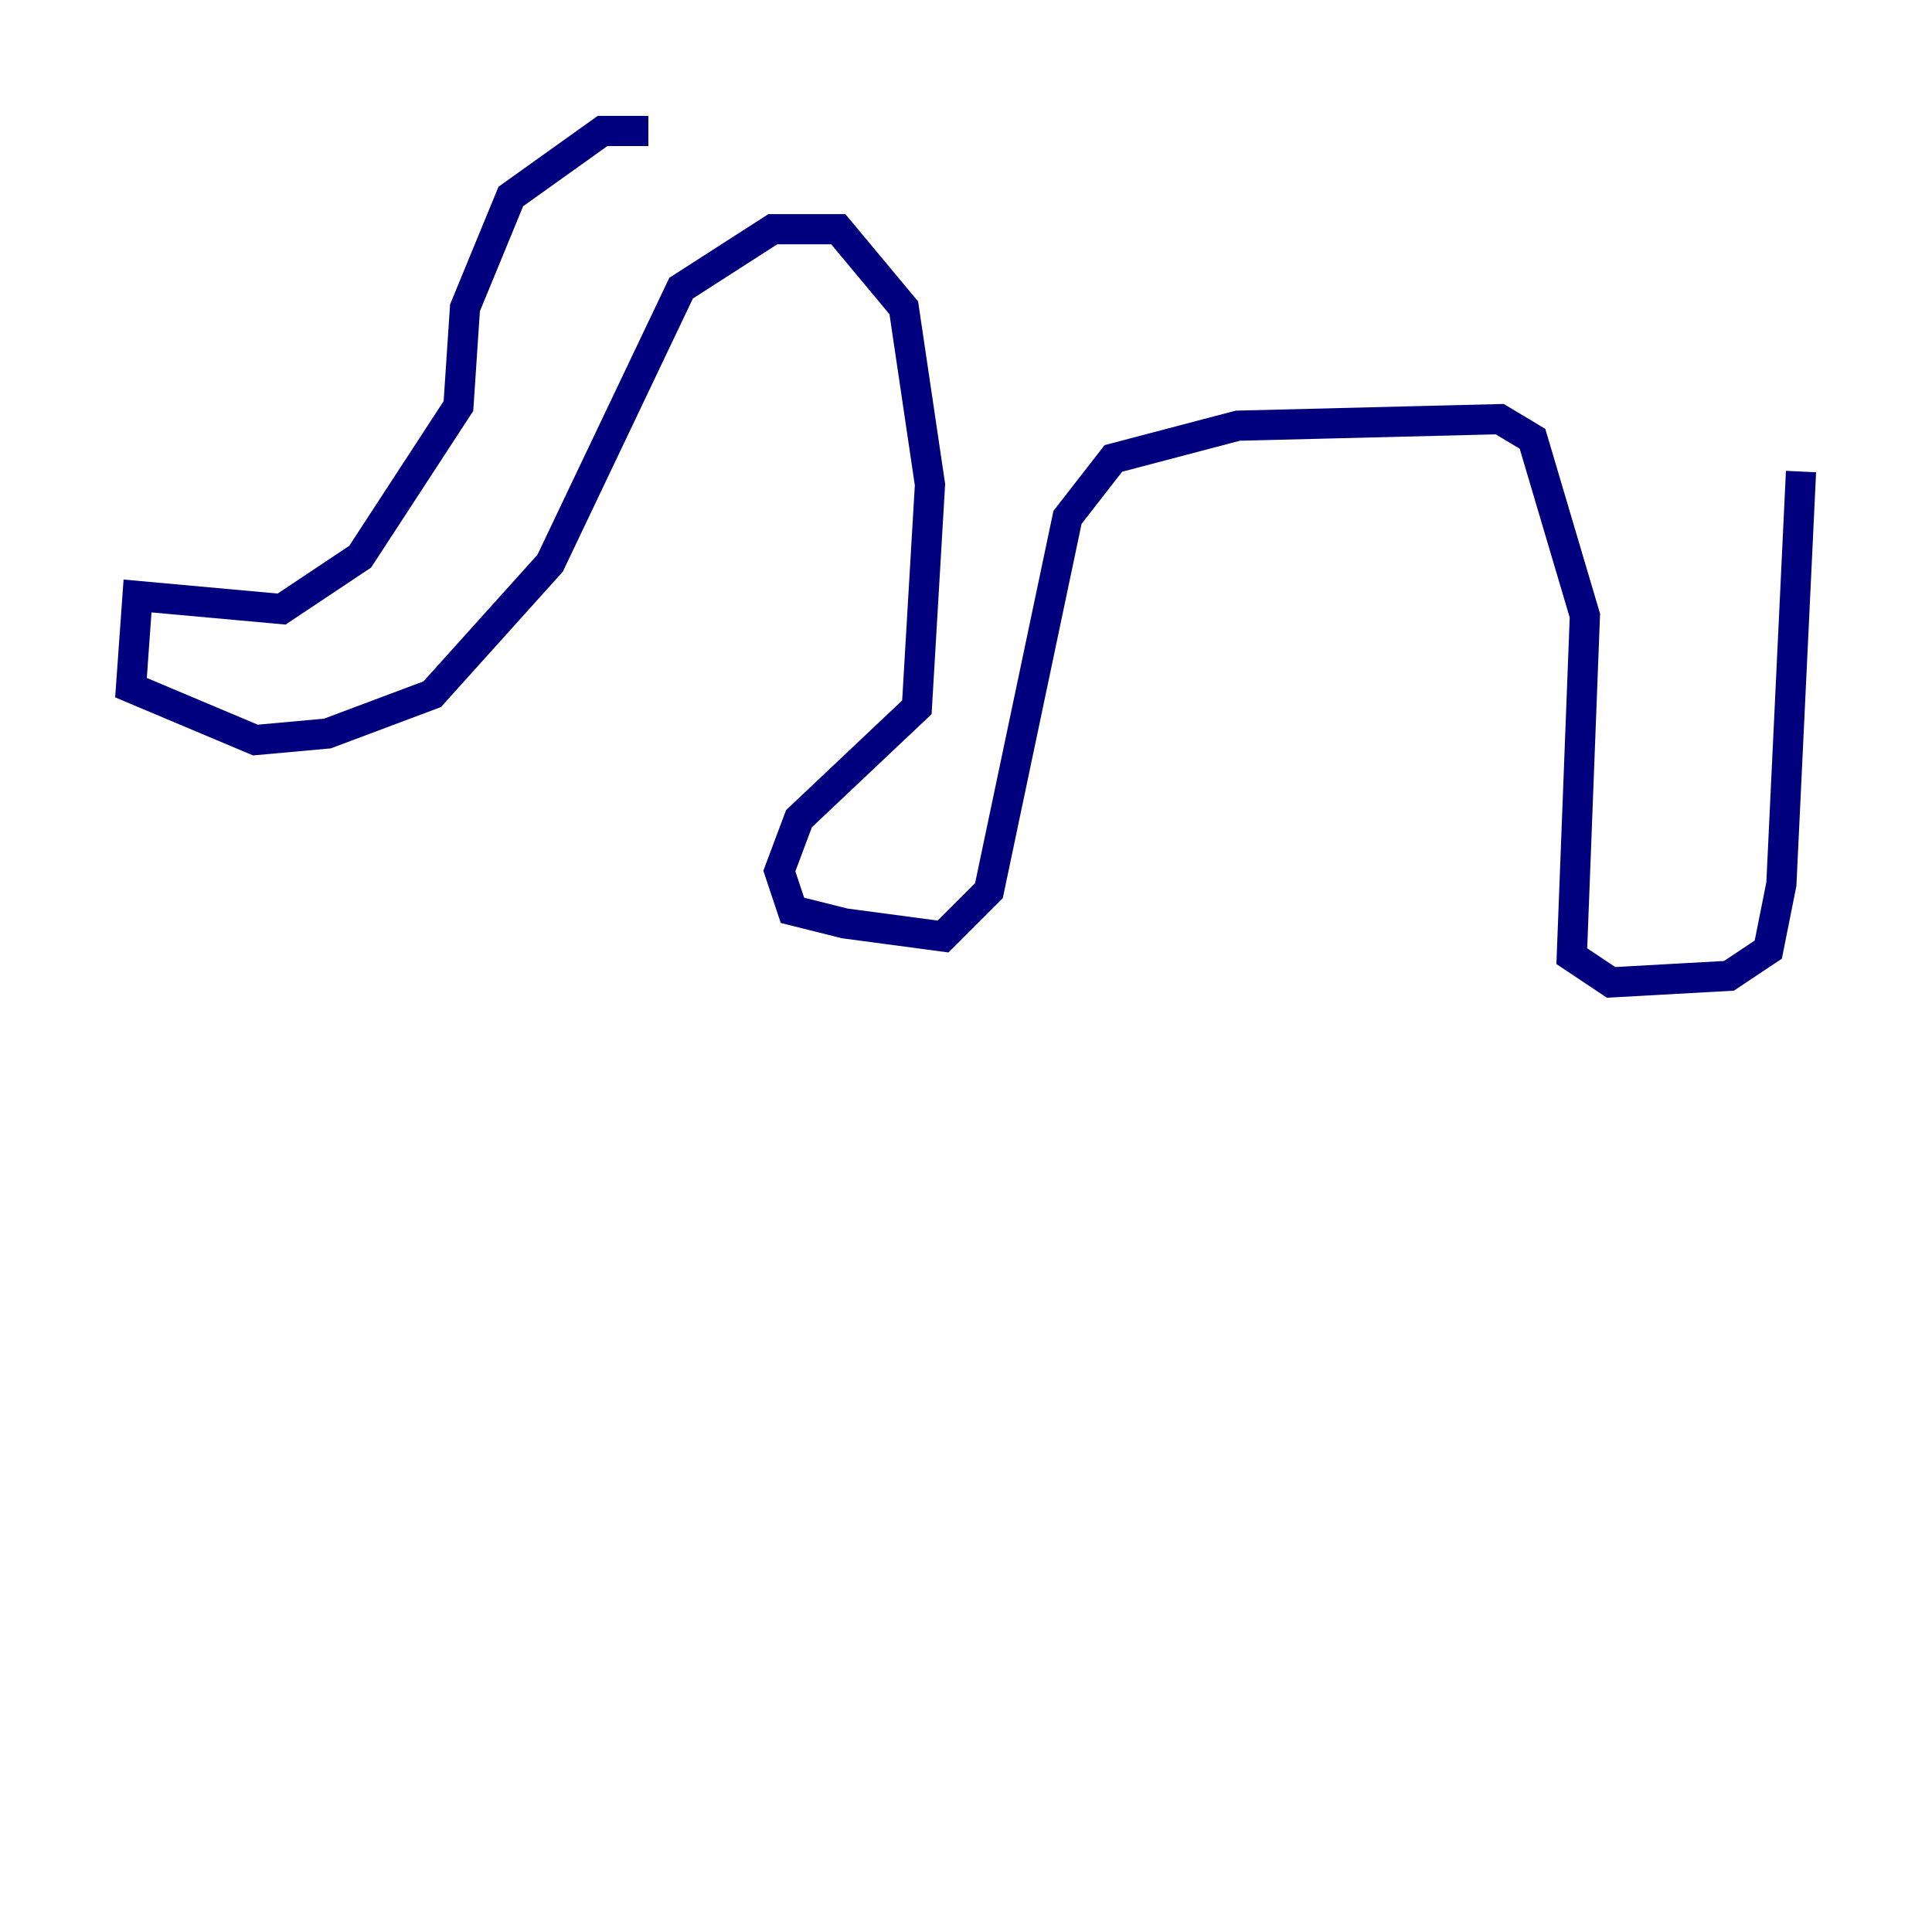 <?xml version="1.0" encoding="utf-8" ?>
<svg baseProfile="tiny" height="128" version="1.2" viewBox="0,0,128,128" width="128" xmlns="http://www.w3.org/2000/svg" xmlns:ev="http://www.w3.org/2001/xml-events" xmlns:xlink="http://www.w3.org/1999/xlink"><defs /><polyline fill="none" points="42.956,8.678 39.919,8.678 33.844,13.017 30.807,20.393 30.373,26.902 23.864,36.881 18.658,40.352 9.112,39.485 8.678,45.559 16.922,49.031 21.695,48.597 28.637,45.993 36.447,37.315 45.125,19.091 51.2,15.186 55.539,15.186 59.878,20.393 61.614,32.108 60.746,46.861 52.936,54.237 51.634,57.709 52.502,60.312 55.973,61.18 62.481,62.047 65.519,59.01 70.725,34.278 73.763,30.373 82.007,28.203 99.363,27.77 101.532,29.071 105.003,40.786 104.136,63.349 106.739,65.085 114.549,64.651 117.153,62.915 118.02,58.576 119.322,31.241" stroke="#00007f" stroke-width="2" /></svg>
